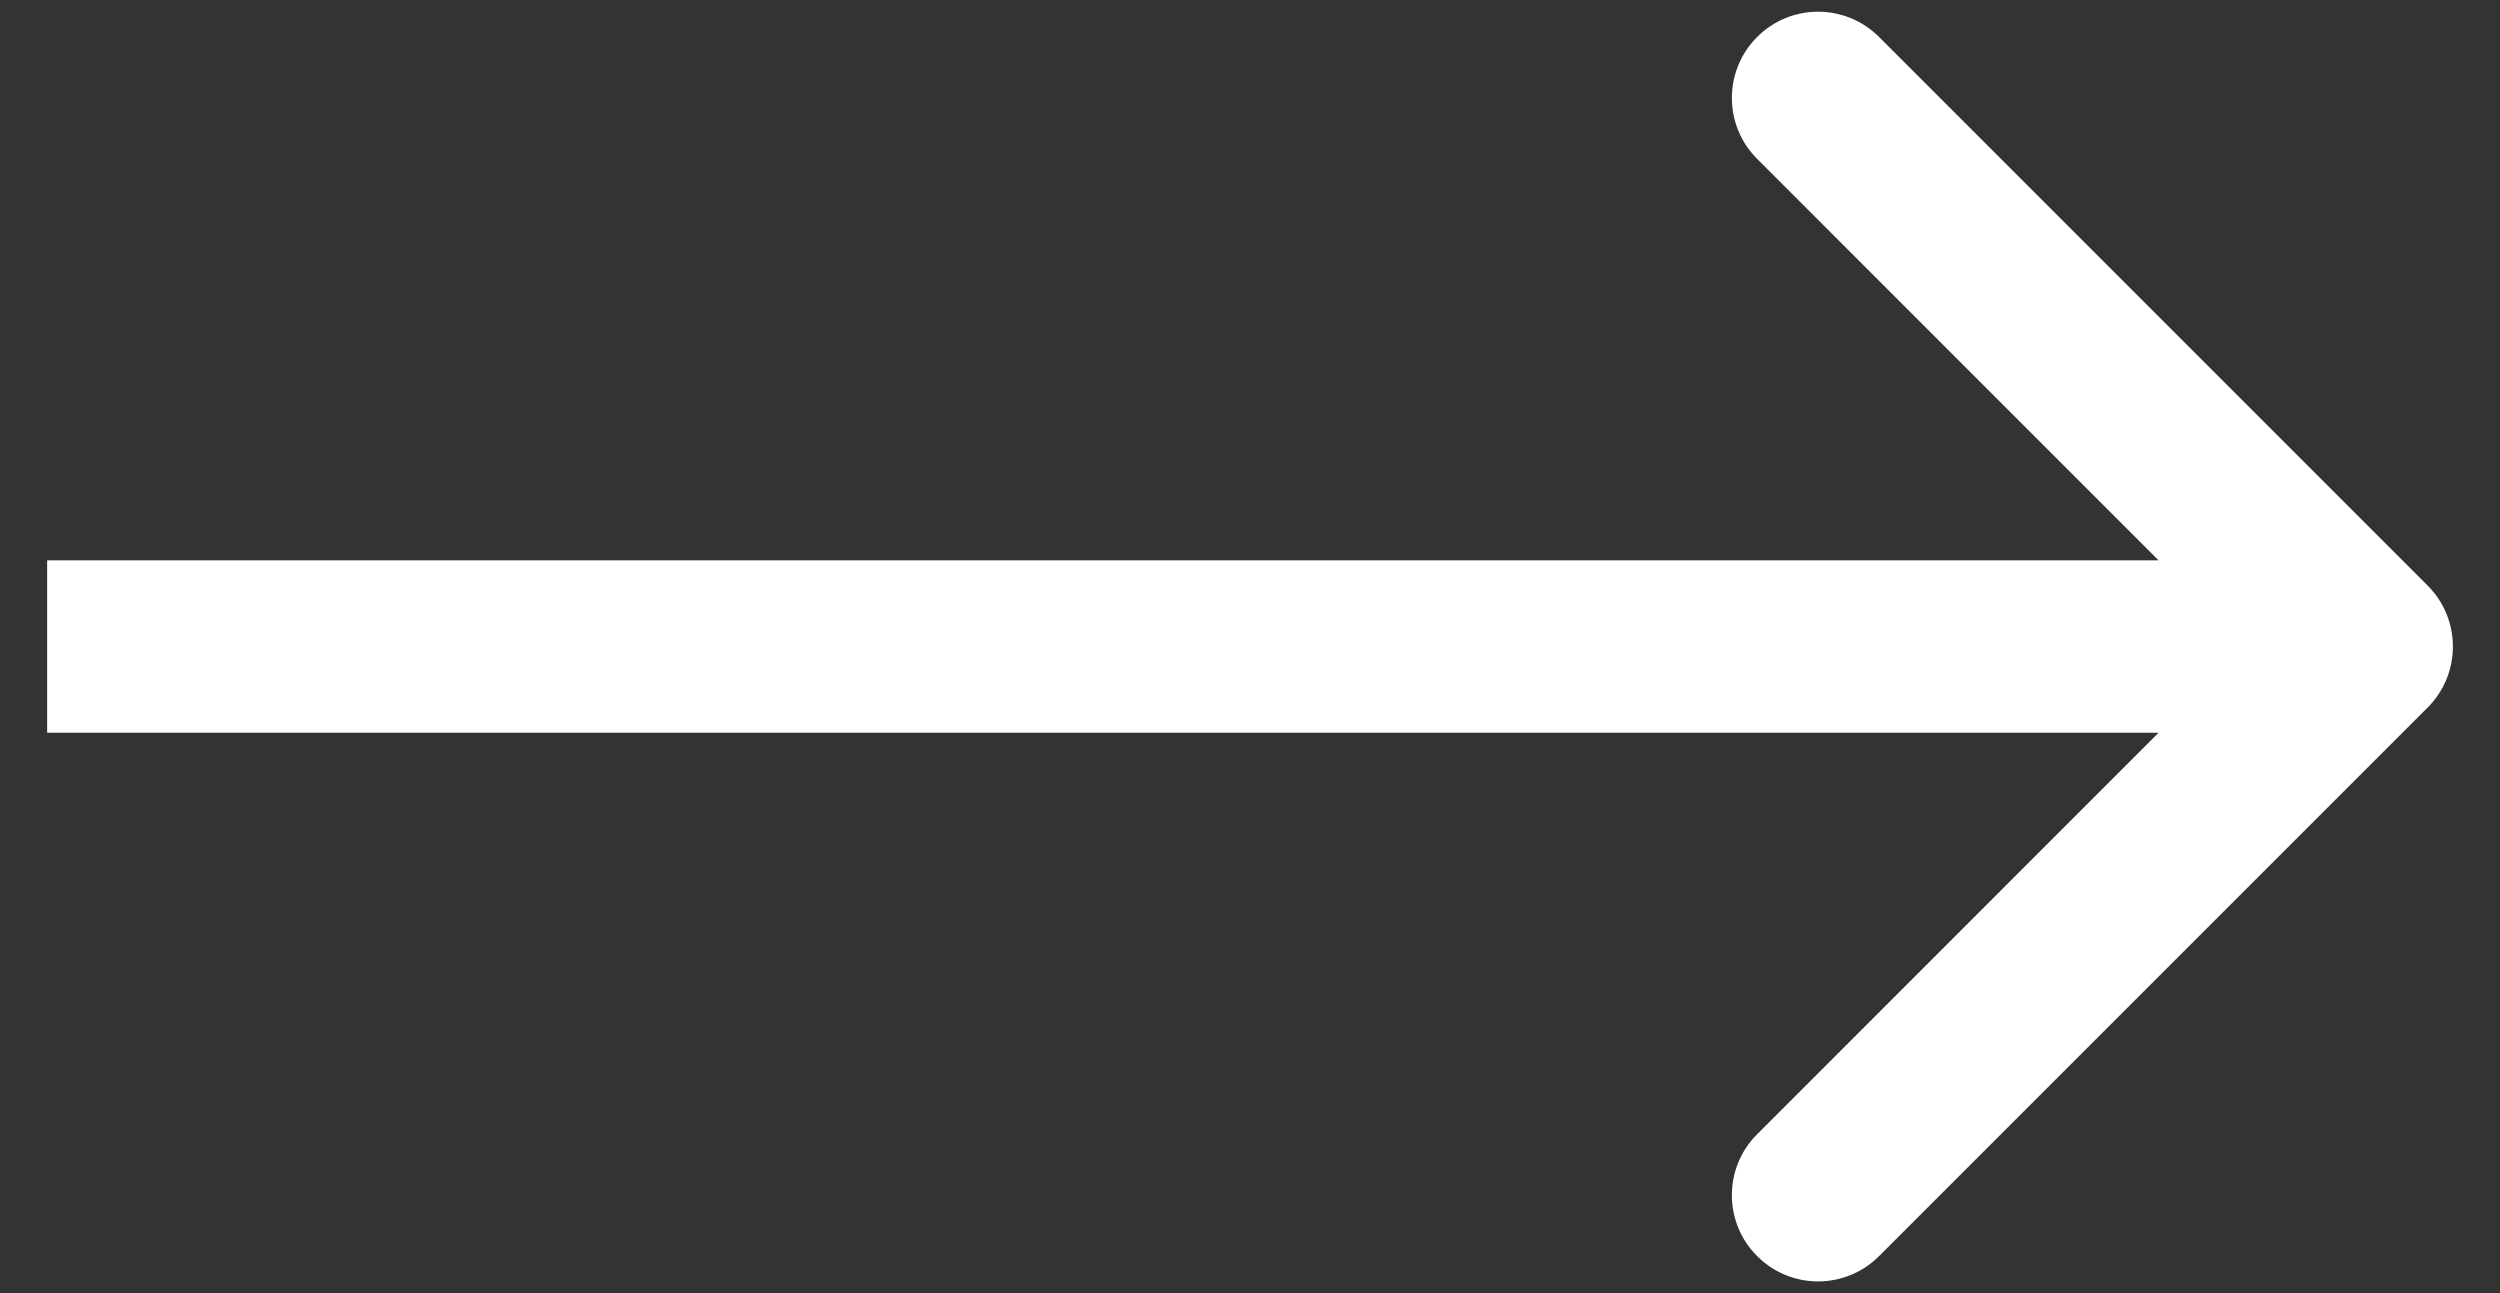 <svg width="29" height="15" viewBox="0 0 29 15" fill="none" xmlns="http://www.w3.org/2000/svg">
<rect x="0" y="0" width="29" height="15" fill="#333333" stroke="none"/>
<path d="M28.161 8.207C28.551 7.817 28.551 7.183 28.161 6.793L21.797 0.429C21.406 0.038 20.773 0.038 20.383 0.429C19.992 0.819 19.992 1.453 20.383 1.843L26.039 7.5L20.383 13.157C19.992 13.547 19.992 14.181 20.383 14.571C20.773 14.962 21.406 14.962 21.797 14.571L28.161 8.207ZM0.547 8.5H27.454V6.5H0.547V8.5Z" fill="white"/>
</svg>
